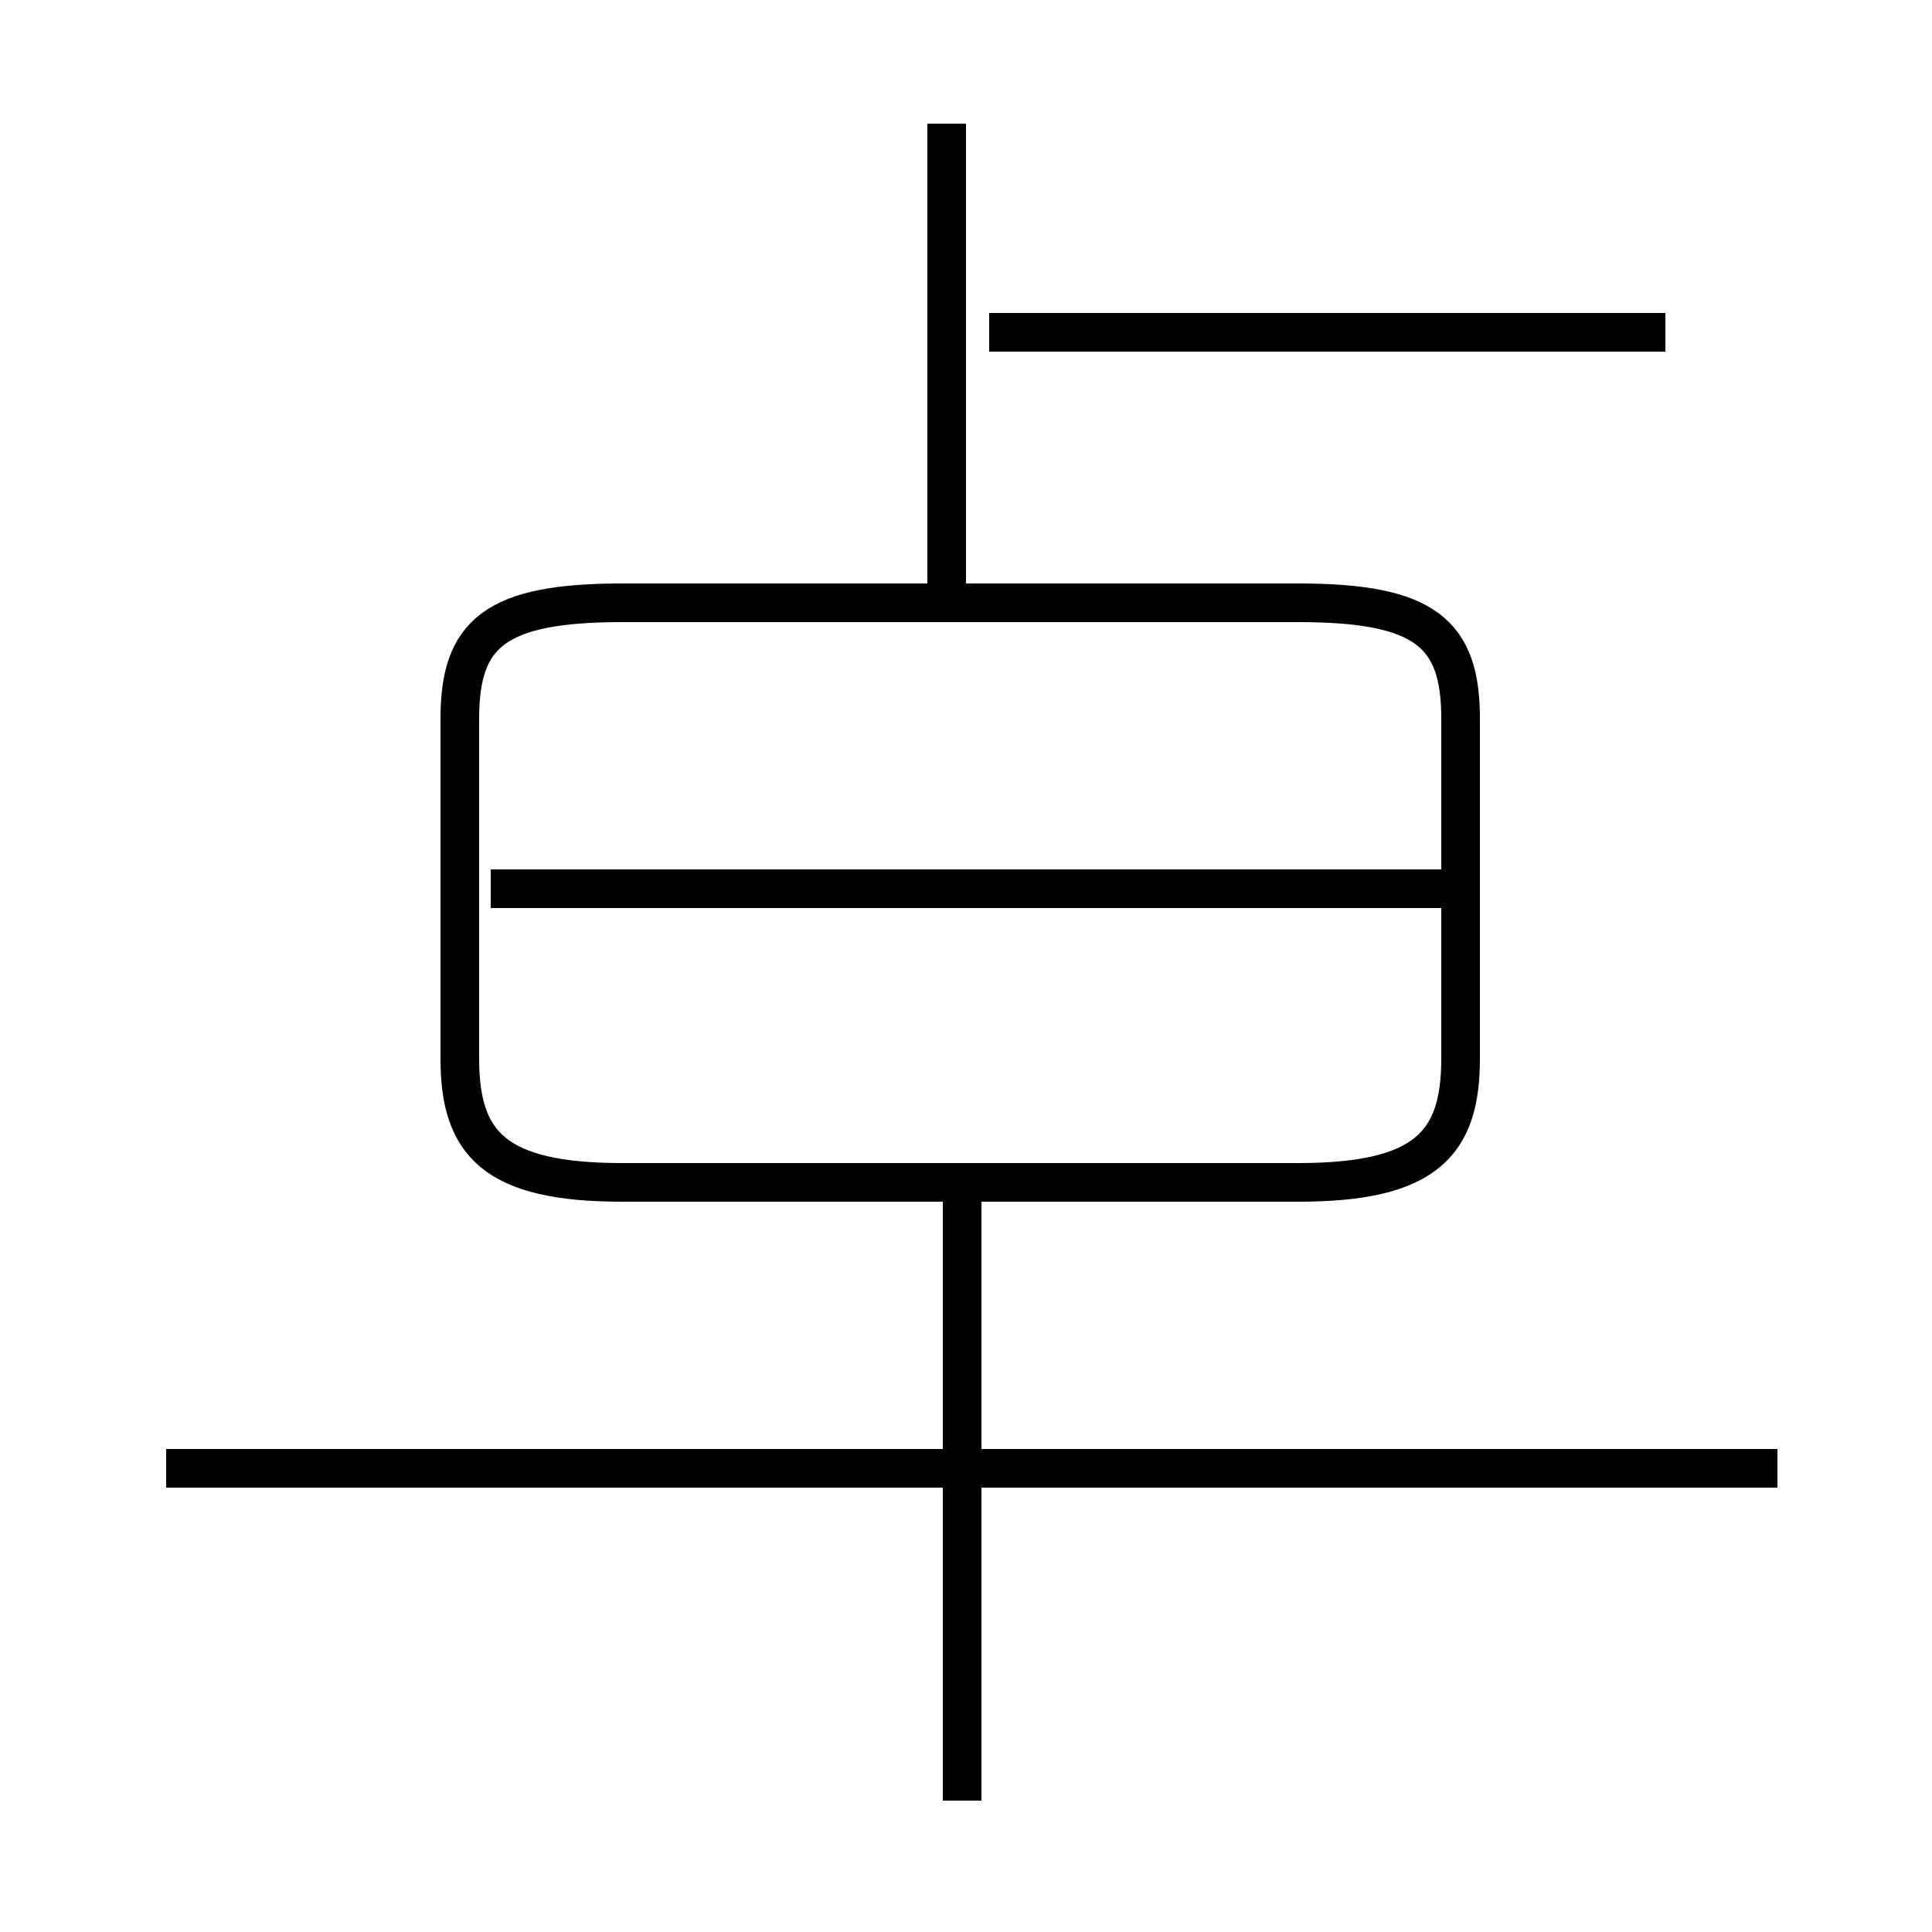 <?xml version='1.0' encoding='utf8'?>
<svg viewBox="0.0 -6.0 50.0 50.0" version="1.1" xmlns="http://www.w3.org/2000/svg">
<rect x="0.0" y="-6.0" width="50.0" height="50.0" fill="#808080" stroke="none"/>
<rect x="-1000" y="-1000" width="2000" height="2000" stroke="white" fill="white"/>
<g style="fill:white;stroke:#000000;  stroke-width:1">
<path d="M 16.1 -13.4 L 33.6 -13.4 C 36.9 -13.4 37.8 -14.4 37.8 -16.6 L 37.8 -25.4 C 37.8 -27.6 36.9 -28.4 33.6 -28.4 L 16.1 -28.4 C 12.8 -28.4 11.9 -27.6 11.9 -25.4 L 11.9 -16.6 C 11.9 -14.4 12.8 -13.4 16.1 -13.4 Z M 24.9 2.6 L 24.9 -13.7 M 46.0 -6.0 L 4.3 -6.0 M 38.1 -21.0 L 12.7 -21.0 M 24.5 -28.6 L 24.5 -40.8 M 43.1 -35.4 L 25.6 -35.4" transform="translate(0.0 38.0)" />
</g>
</svg>